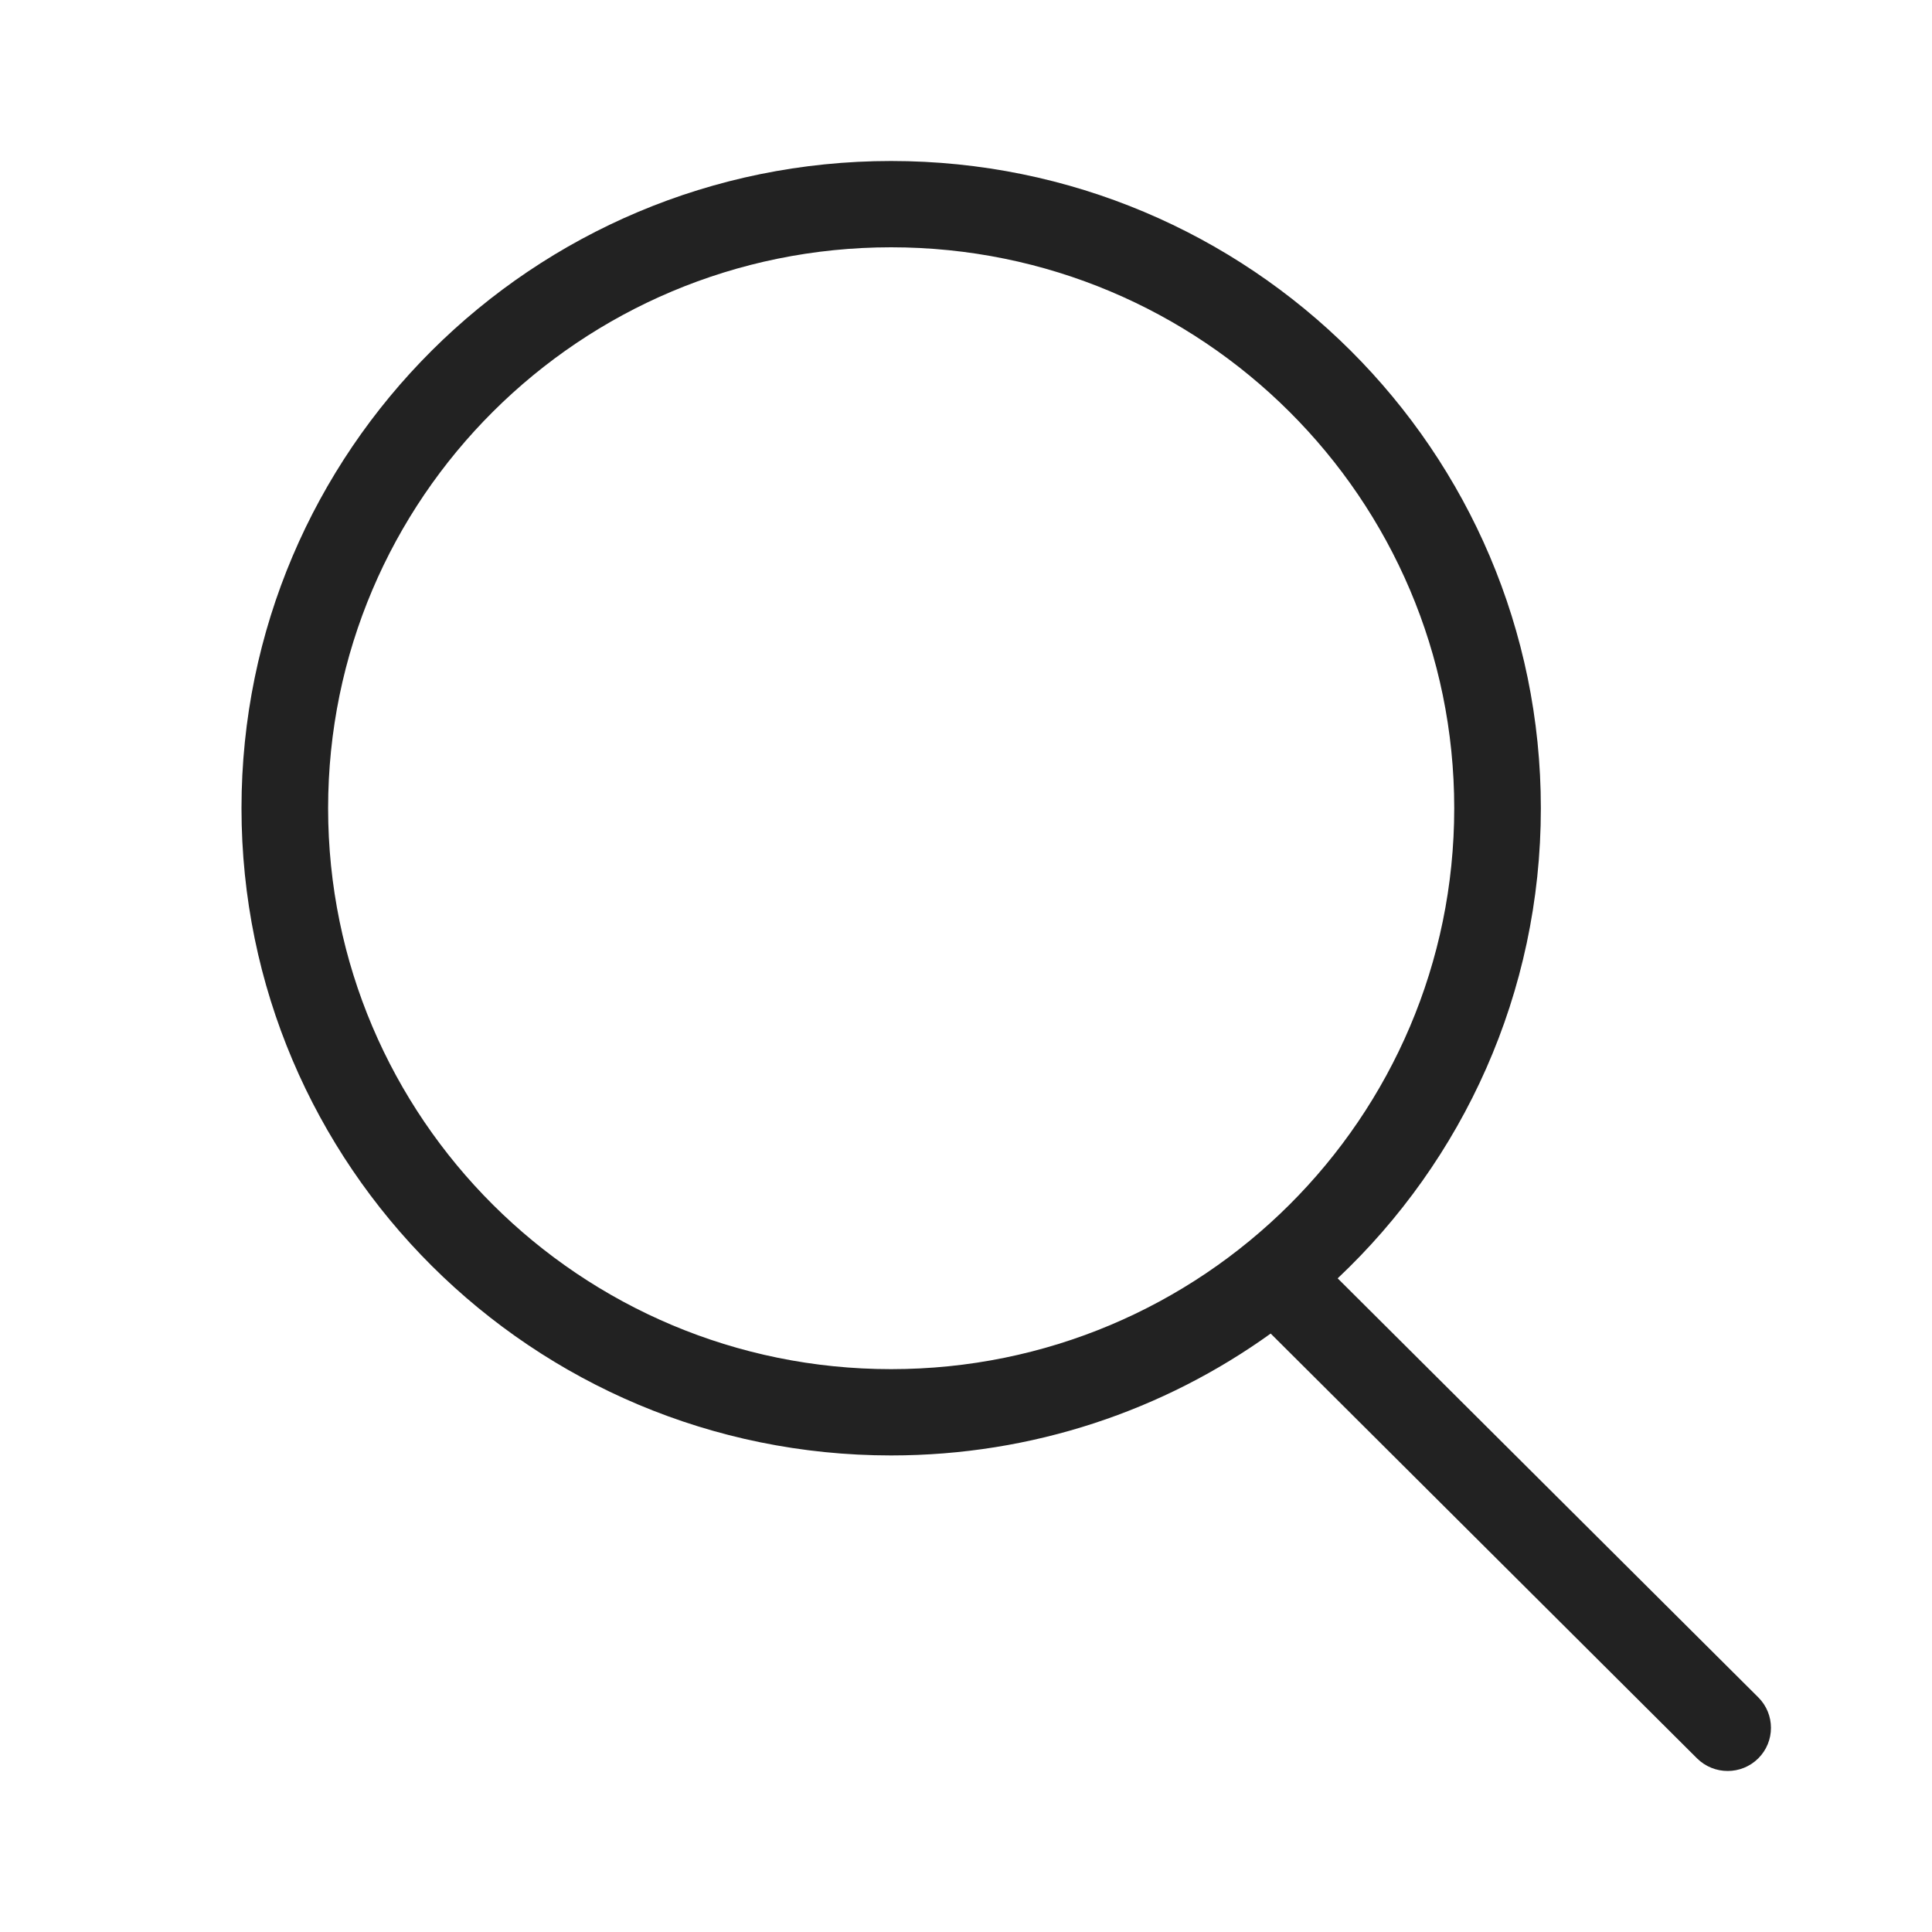 <svg width="24" height="24" viewBox="0 0 24 24" fill="none" xmlns="http://www.w3.org/2000/svg">
<path fill-rule="evenodd" clip-rule="evenodd" d="M11.07 2C6.613 2 3 5.6 3 10.04C3 14.48 6.613 18.08 11.07 18.08C12.83 18.08 14.459 17.519 15.785 16.566L21.081 21.843C21.292 22.052 21.632 22.052 21.842 21.843C22.052 21.634 22.052 21.294 21.842 21.085L16.617 15.88C18.172 14.414 19.141 12.34 19.141 10.04C19.141 5.6 15.528 2 11.07 2ZM4.076 10.04C4.076 6.192 7.208 3.072 11.07 3.072C14.933 3.072 18.065 6.192 18.065 10.04C18.065 13.888 14.933 17.008 11.07 17.008C7.208 17.008 4.076 13.888 4.076 10.04Z" fill="#222222"/>
</svg>
